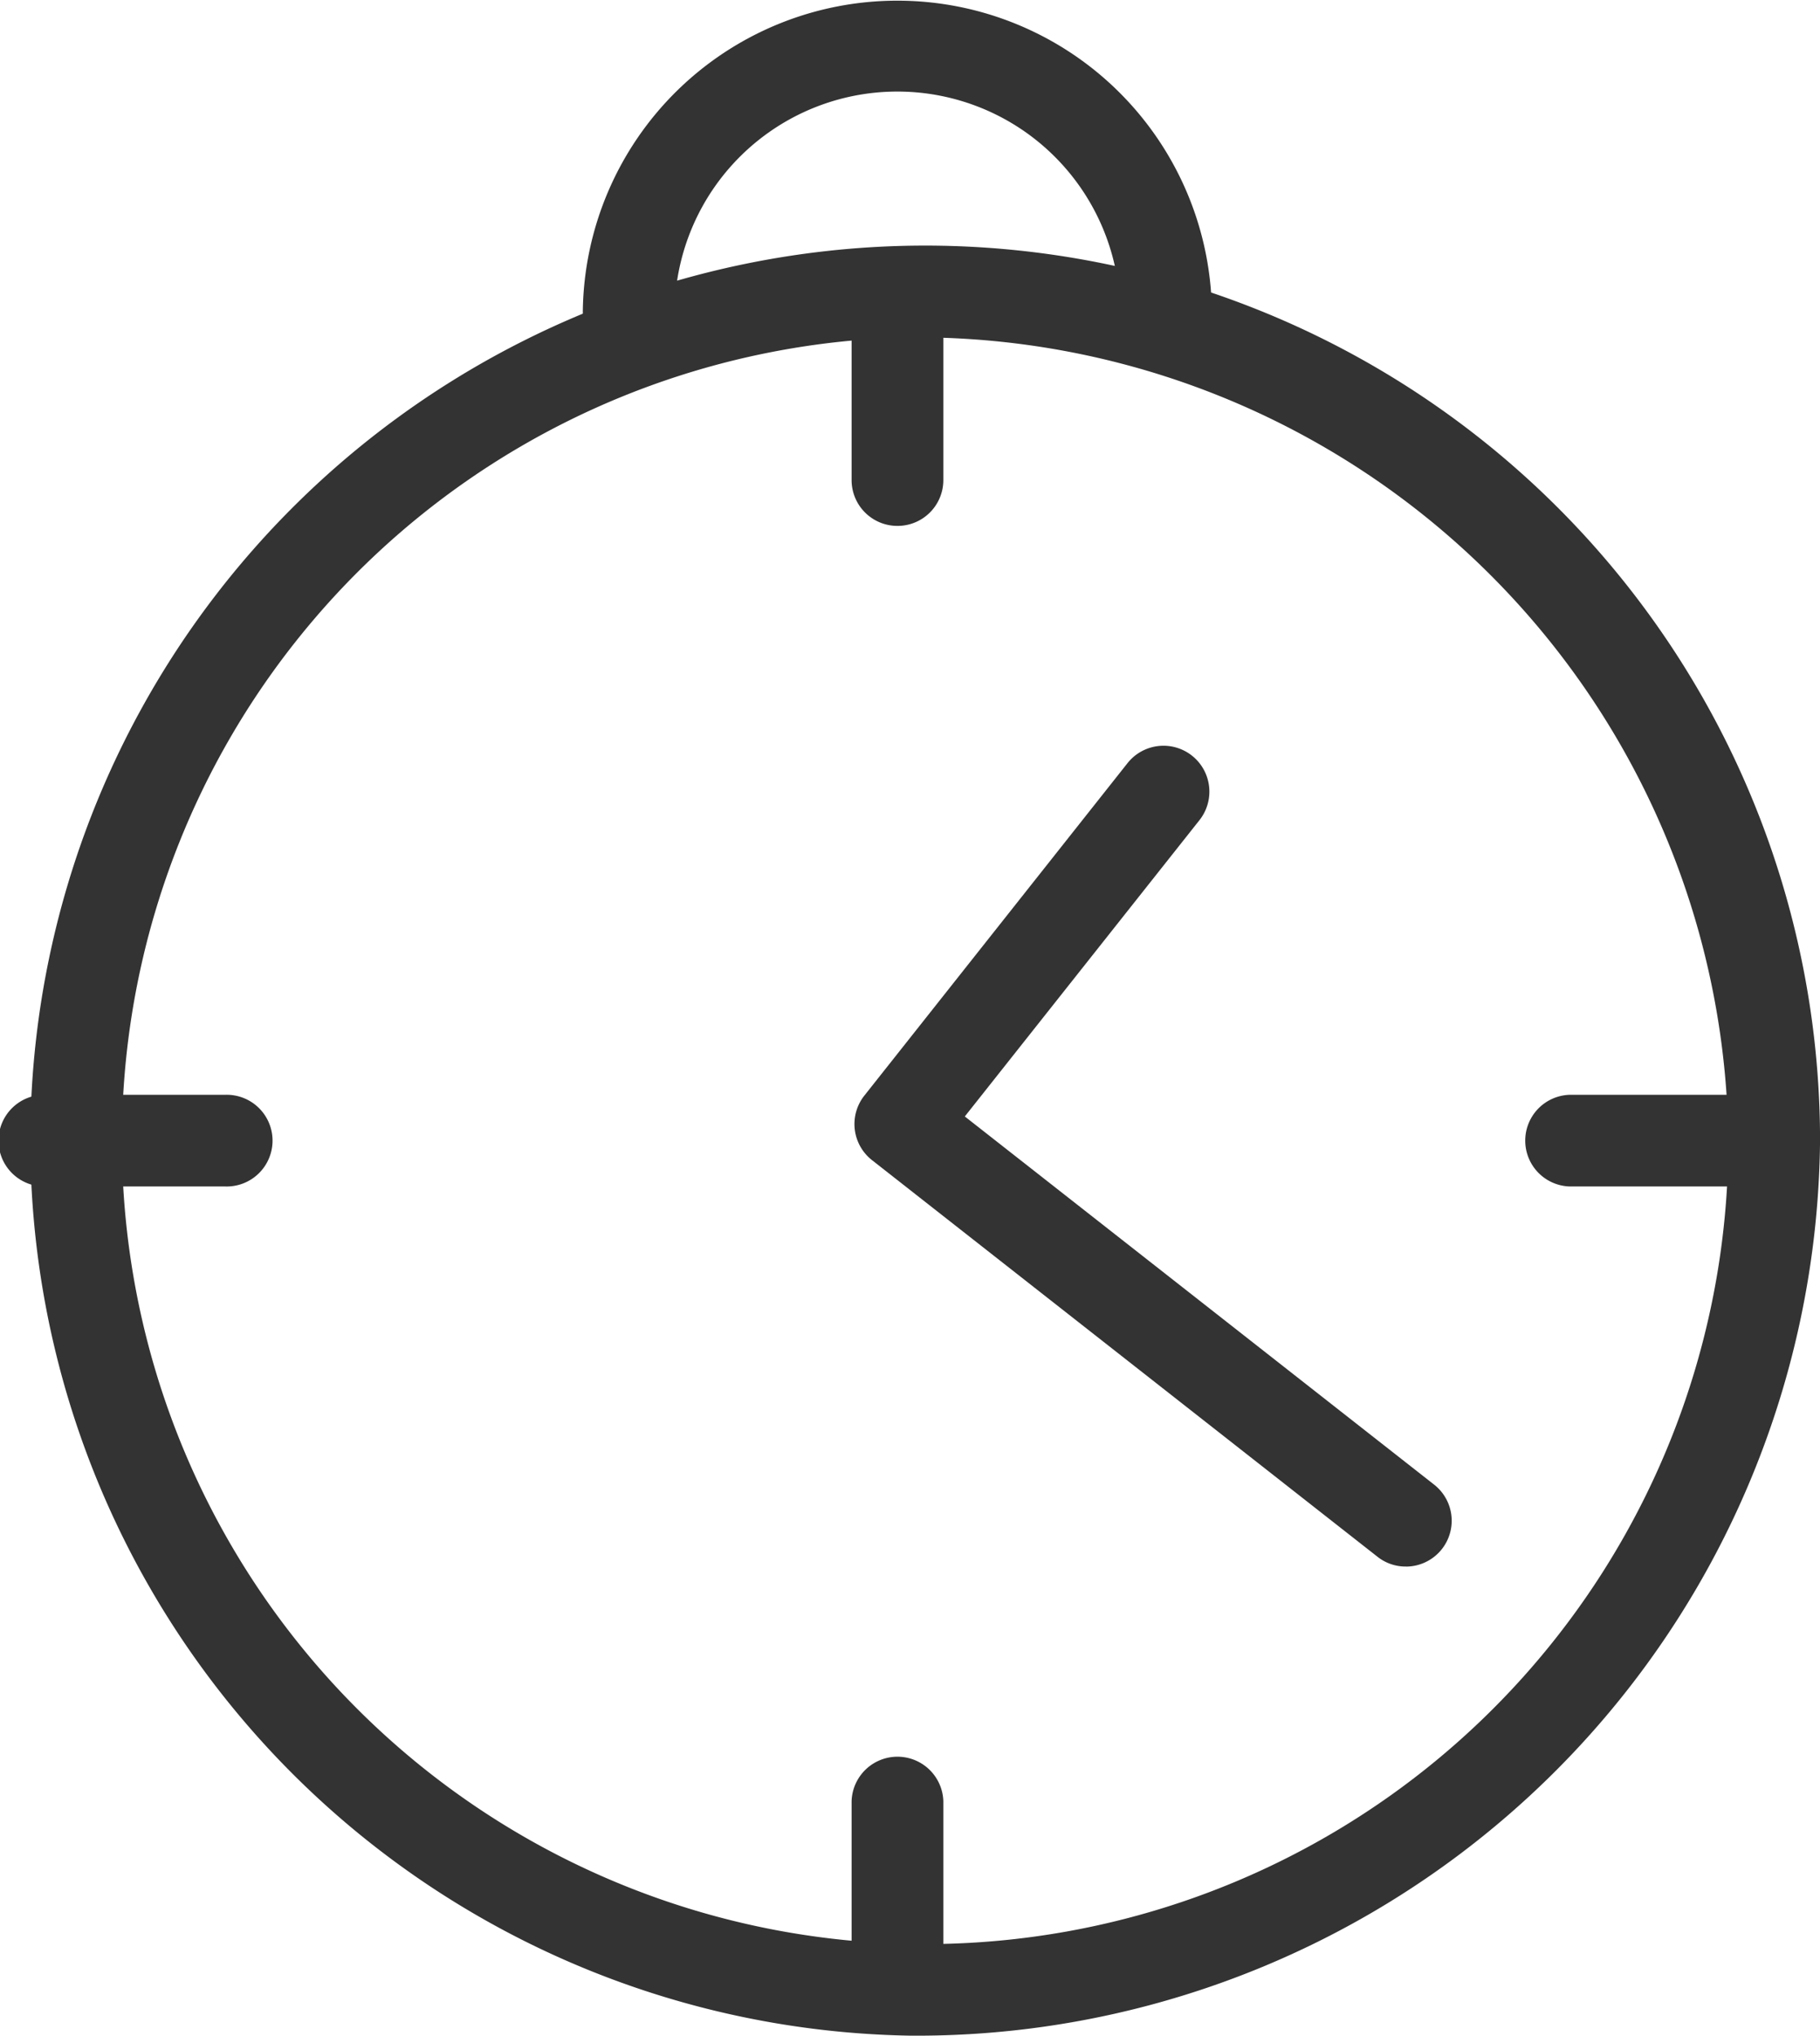 <svg xmlns="http://www.w3.org/2000/svg" width="37.475" height="41.905" viewBox="0 0 37.475 41.905">
  <g id="Grupo_78109" data-name="Grupo 78109" transform="translate(-172.283 -139.237)">
    <path id="Trazado_9058" data-name="Trazado 9058" d="M191.021,178.494a18.426,18.426,0,1,1,18.738-18.425,18.6,18.6,0,0,1-18.738,18.425m0-34.96a16.539,16.539,0,1,0,16.85,16.536,16.715,16.715,0,0,0-16.85-16.536" transform="translate(0 2.648)" fill="#333334"/>
    <path id="Trazado_9059" data-name="Trazado 9059" d="M192.017,163.446a.93.93,0,0,1-.581-.2l-10.41-8.166a.944.944,0,0,1-.157-1.329l5.418-6.843a.945.945,0,0,1,1.482,1.173l-4.832,6.1,9.665,7.58a.944.944,0,0,1-.584,1.686" transform="translate(9.212 8.039)" fill="#333334"/>
    <path id="Trazado_9060" data-name="Trazado 9060" d="M176.92,151.86h-3.693a.944.944,0,1,1,0-1.887h3.693a.944.944,0,1,1,0,1.887" transform="translate(0 11.801)" fill="#333334"/>
    <path id="Trazado_9061" data-name="Trazado 9061" d="M191.865,151.86h-3.693a.944.944,0,0,1,0-1.887h3.693a.944.944,0,1,1,0,1.887" transform="translate(16.43 11.801)" fill="#333334"/>
    <path id="Trazado_9062" data-name="Trazado 9062" d="M181.581,147.282a.943.943,0,0,1-.945-.945V142.71a.945.945,0,0,1,1.889,0v3.627a.943.943,0,0,1-.945.945" transform="translate(9.182 2.781)" fill="#333334"/>
    <path id="Trazado_9063" data-name="Trazado 9063" d="M181.581,161.965a.943.943,0,0,1-.945-.945v-3.627a.945.945,0,0,1,1.889,0v3.627a.943.943,0,0,1-.945.945" transform="translate(9.182 18.921)" fill="#333334"/>
    <path id="Trazado_9064" data-name="Trazado 9064" d="M190.008,146.559a.943.943,0,0,1-.945-.945,4.588,4.588,0,0,0-9.174,0,.945.945,0,1,1-1.889,0,6.477,6.477,0,0,1,12.952,0,.943.943,0,0,1-.945.945" transform="translate(6.284)" fill="#333334"/>
  </g>
</svg>
